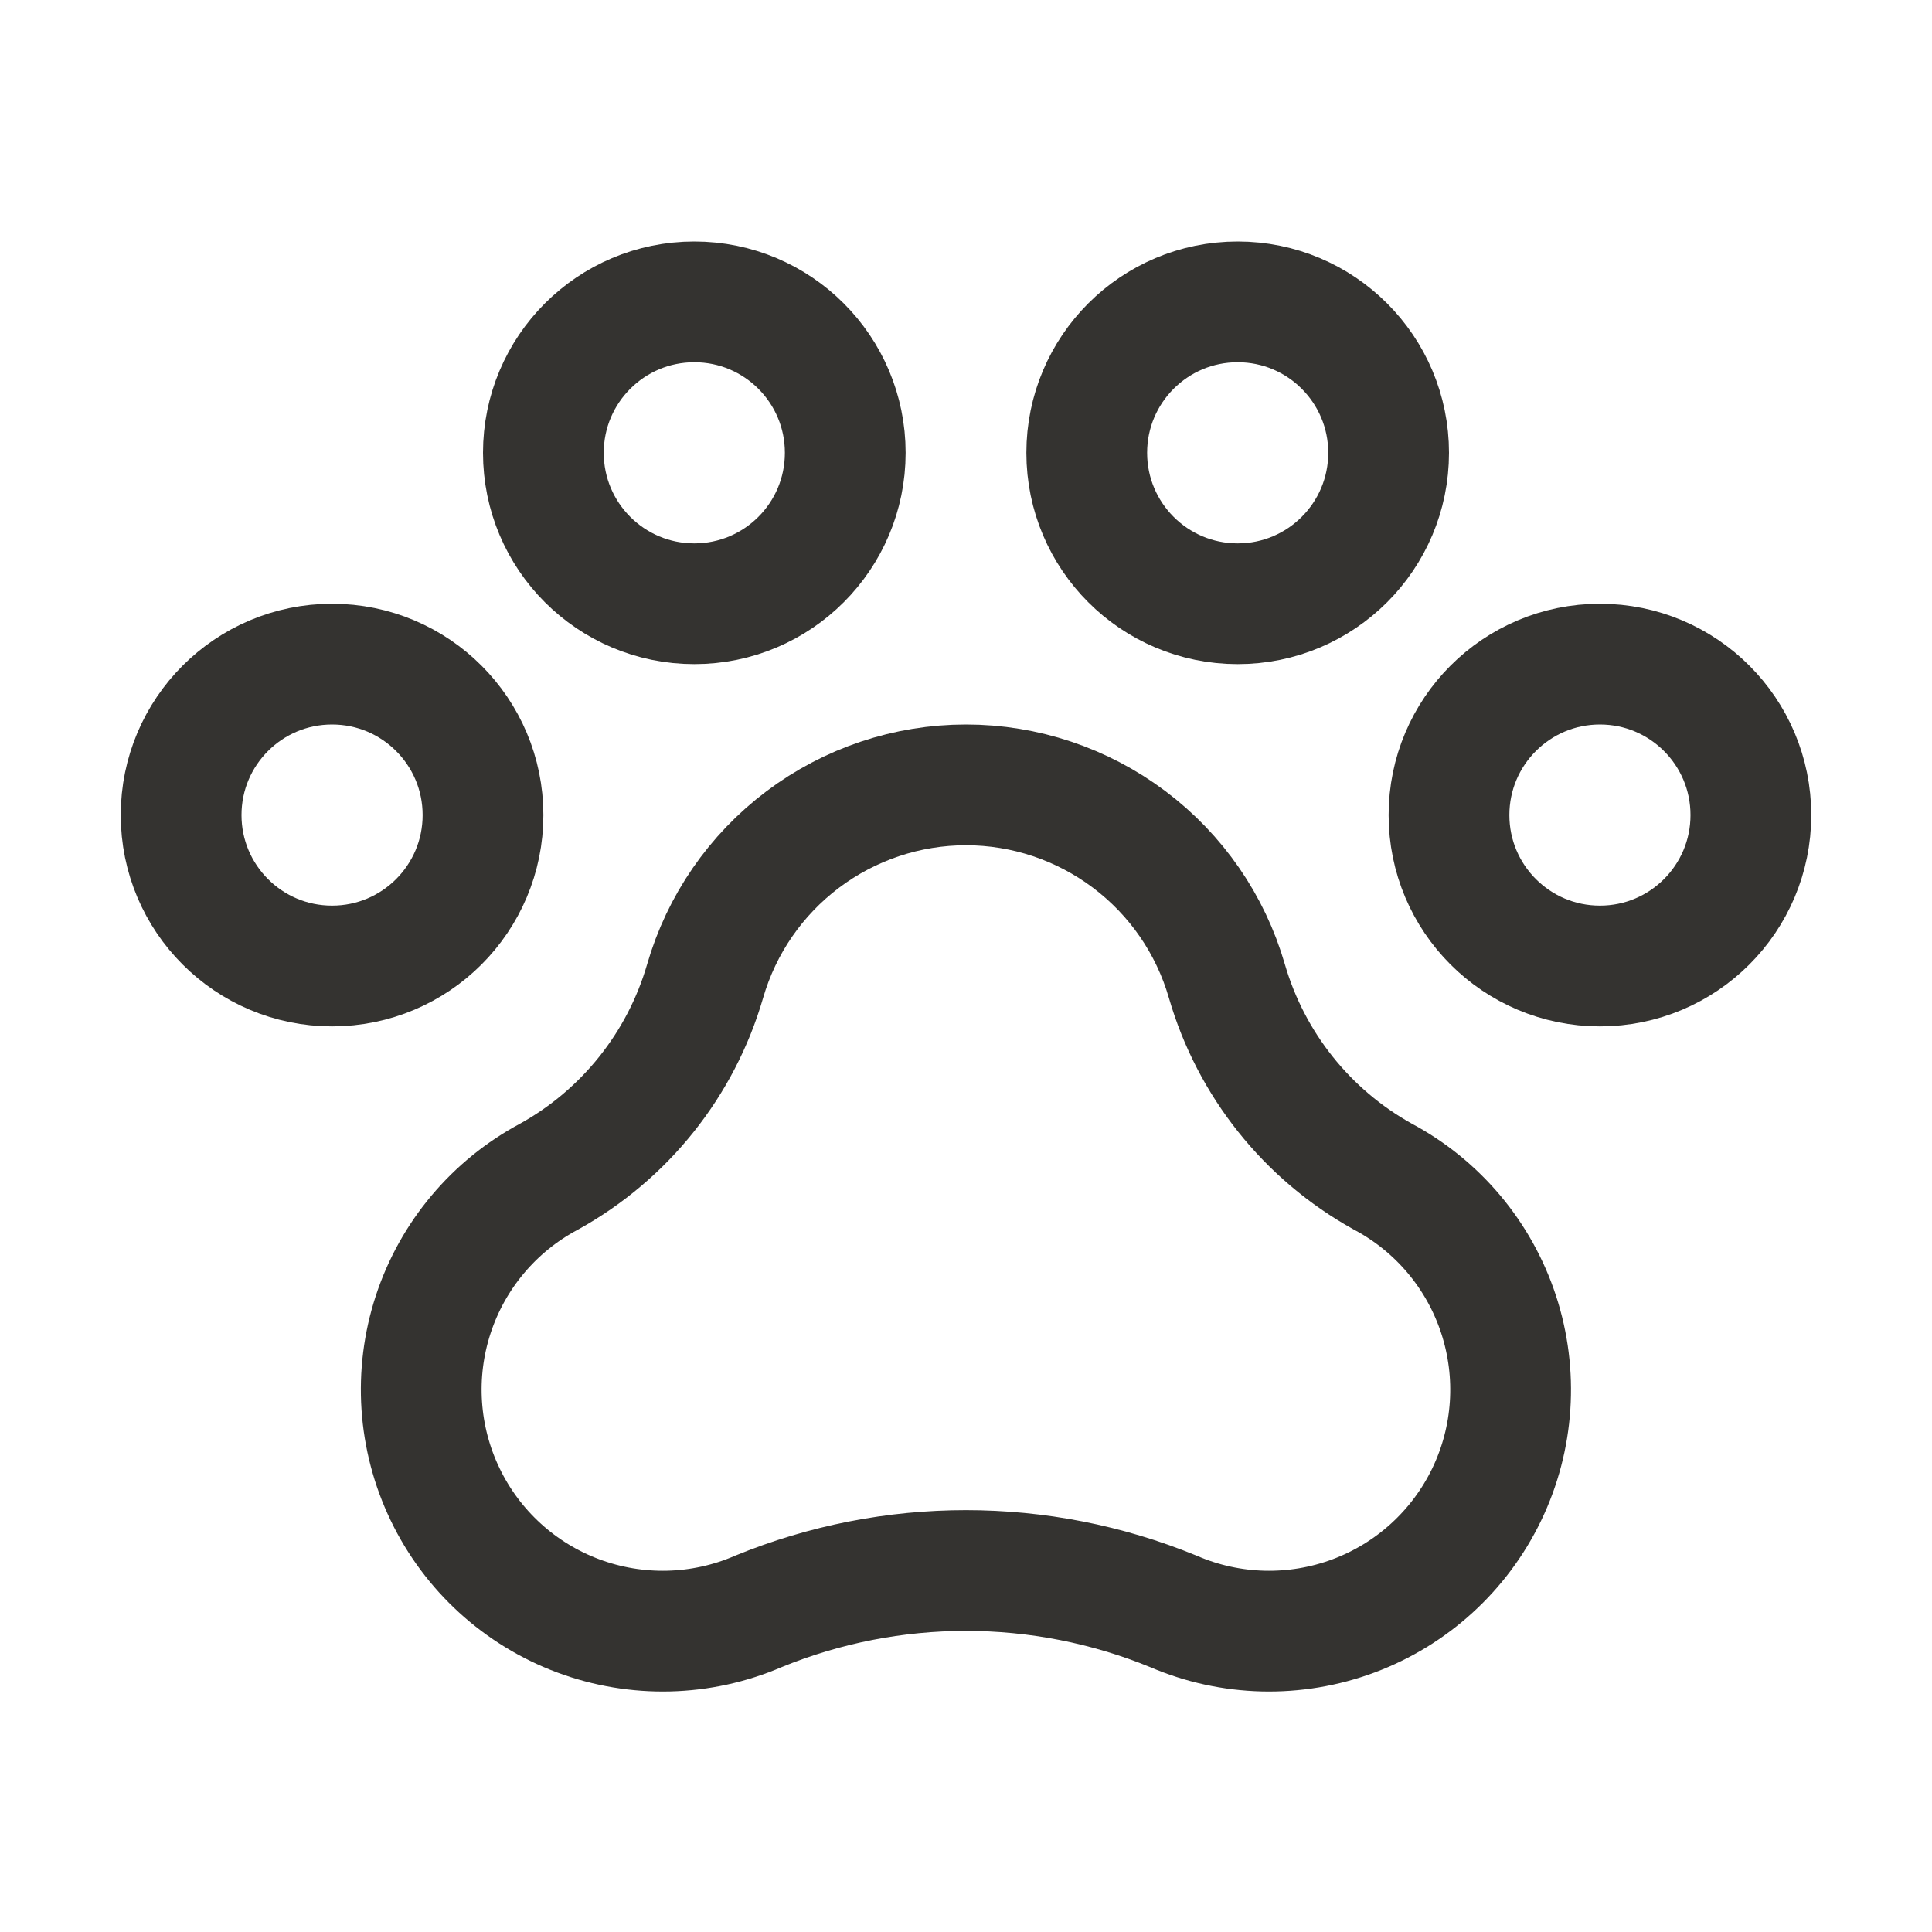 <svg width="32" height="32" viewBox="0 0 32 32" fill="none" xmlns="http://www.w3.org/2000/svg">
<path d="M26.5 16C27.881 16 29 14.881 29 13.5C29 12.119 27.881 11 26.5 11C25.119 11 24 12.119 24 13.5C24 14.881 25.119 16 26.5 16Z" stroke="#343330" stroke-width="2" stroke-linecap="round" stroke-linejoin="round"/>
<path d="M5.5 16C6.881 16 8 14.881 8 13.5C8 12.119 6.881 11 5.5 11C4.119 11 3 12.119 3 13.5C3 14.881 4.119 16 5.5 16Z" stroke="#343330" stroke-width="2" stroke-linecap="round" stroke-linejoin="round"/>
<path d="M11.5 10C12.881 10 14 8.881 14 7.5C14 6.119 12.881 5 11.5 5C10.119 5 9 6.119 9 7.5C9 8.881 10.119 10 11.5 10Z" stroke="#343330" stroke-width="2" stroke-linecap="round" stroke-linejoin="round"/>
<path d="M20.5 10C21.881 10 23 8.881 23 7.5C23 6.119 21.881 5 20.5 5C19.119 5 18 6.119 18 7.5C18 8.881 19.119 10 20.5 10Z" stroke="#343330" stroke-width="2" stroke-linecap="round" stroke-linejoin="round"/>
<path d="M16 13C15.025 13 14.076 13.318 13.297 13.904C12.518 14.49 11.95 15.313 11.679 16.25C11.279 17.628 10.35 18.792 9.095 19.488C8.184 19.973 7.496 20.792 7.175 21.773C6.854 22.754 6.925 23.822 7.373 24.752C7.82 25.682 8.61 26.403 9.577 26.764C10.544 27.125 11.614 27.099 12.561 26.69C14.764 25.787 17.234 25.787 19.436 26.69C20.384 27.099 21.453 27.125 22.42 26.764C23.387 26.403 24.177 25.682 24.625 24.752C25.073 23.822 25.143 22.754 24.822 21.773C24.501 20.792 23.814 19.973 22.903 19.488C21.648 18.791 20.721 17.628 20.321 16.25C20.05 15.313 19.483 14.49 18.703 13.904C17.924 13.318 16.975 13 16 13Z" stroke="#343330" stroke-width="2" stroke-linecap="round" stroke-linejoin="round"/>
</svg>
